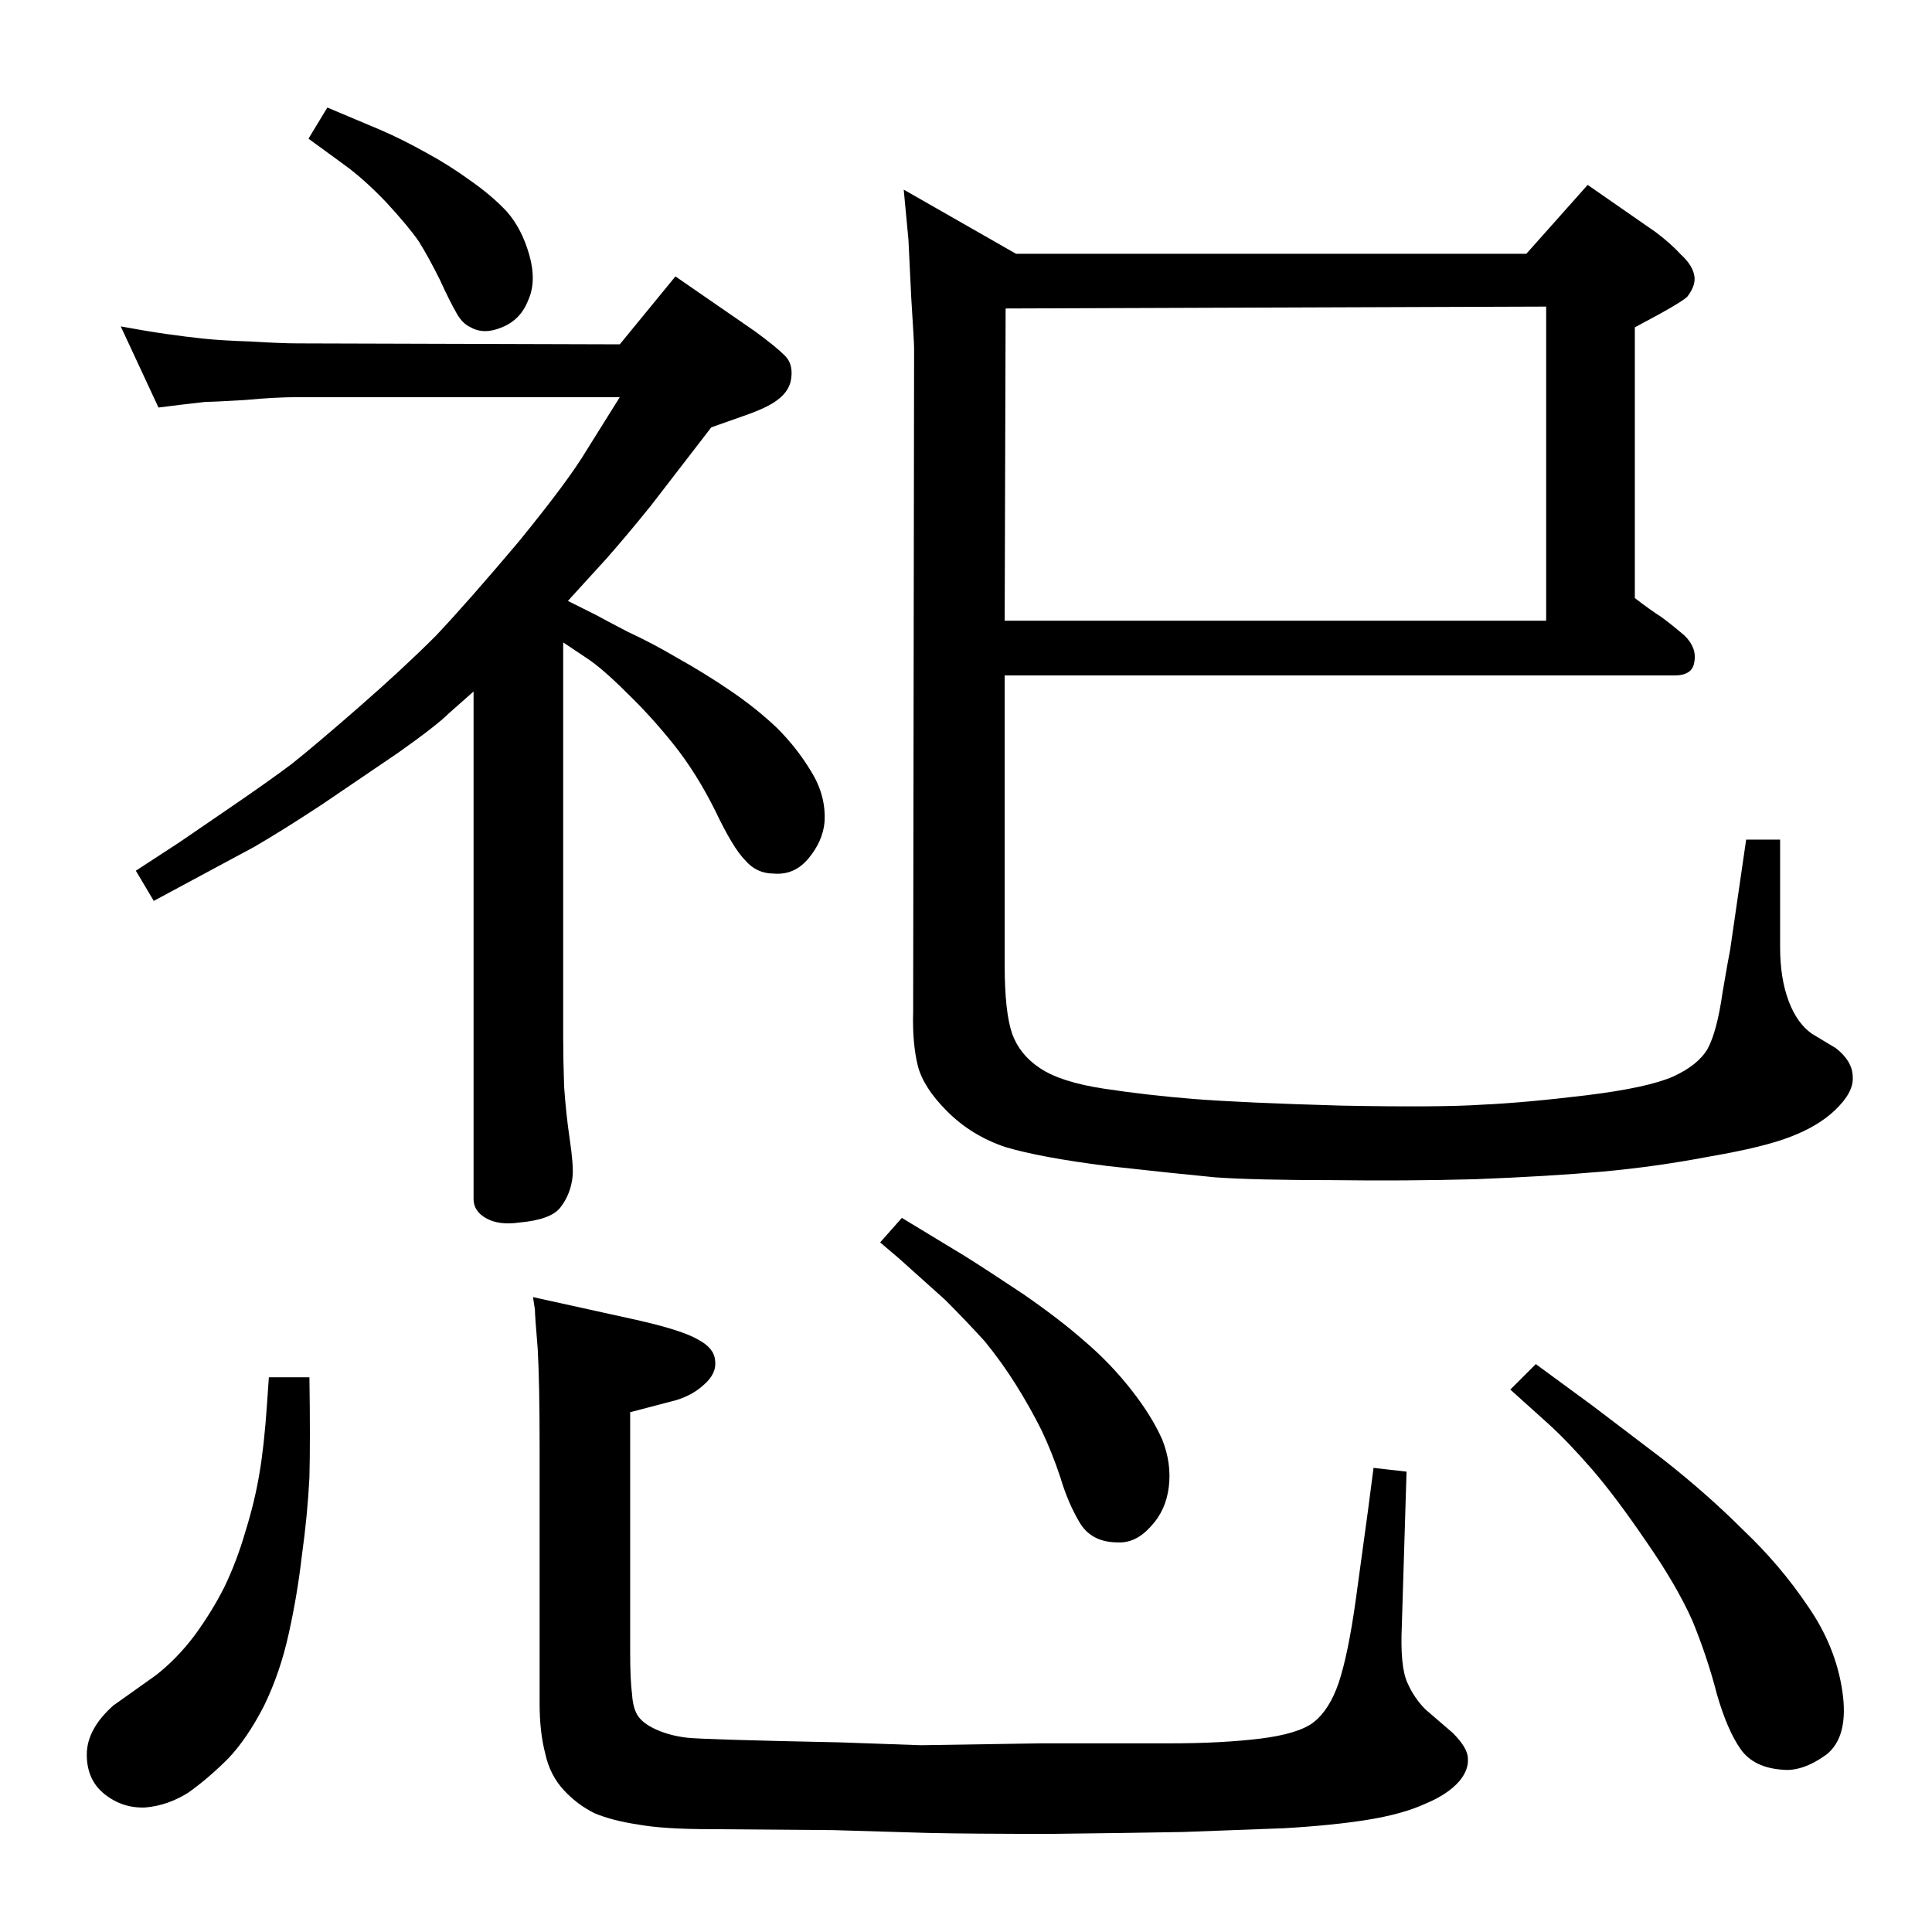 <?xml version="1.0" standalone="no"?>
<!DOCTYPE svg PUBLIC "-//W3C//DTD SVG 1.1//EN" "http://www.w3.org/Graphics/SVG/1.1/DTD/svg11.dtd" >
<svg xmlns="http://www.w3.org/2000/svg" xmlns:xlink="http://www.w3.org/1999/xlink" version="1.1" viewBox="0 0 2048 2048">
  <g transform="matrix(1 0 0 -1 0 2048)">
   <path fill="currentColor"
d="M1077 1779h541l65 73l72 -50q16 -12 27 -24q12 -11 14 -22q2 -10 -7 -22q-3 -4 -30 -19l-26 -14v-287q17 -13 28 -20q11 -8 25 -20q13 -13 10 -28q-2 -14 -21 -14h-710v-307q0 -50 8 -73q8 -22 29 -36q22 -15 68 -22t96 -11q51 -4 156 -7q105 -2 149 1q45 2 111 10
q65 8 92 20q26 12 36 29q10 18 16 60q7 41 8 45l17 117h36v-114q0 -33 9 -57t25 -35l25 -15q18 -14 18 -31q1 -16 -19 -35q-18 -17 -47 -28q-28 -11 -86 -21q-58 -11 -114 -16q-57 -5 -134 -8q-76 -2 -149 -1q-85 0 -127 3q-42 4 -114 12q-71 9 -108 20q-36 12 -62 38
q-25 25 -31 48q-6 24 -5 58l1 703q0 6 -3 53l-3 62l-5 53zM1065 1390h574v333l-573 -2zM597 1367v-418q0 -24 1 -53q2 -29 6 -56t3 -39q-2 -19 -13 -33q-10 -13 -44 -16q-21 -3 -34.5 4.5t-13.5 20.5v538l-26 -23q-13 -13 -54 -42l-81 -55q-41 -27 -72 -45l-67 -36l-39 -21
l-19 32l46 30l57 39q38 26 62 44q24 19 71 60t82 76q34 36 88 100q53 65 72 97l35 56h-341q-24 0 -56 -3q-33 -2 -42 -2q-9 -1 -26 -3l-24 -3l-40 86q27 -5 48 -8t40 -5t50 -3q32 -2 50 -2l341 -1l59 72l84 -58q22 -16 32 -26t6 -28q-3 -11 -14 -19q-10 -8 -36 -17l-34 -12
l-64 -83q-25 -31 -47 -56l-31 -34l-10 -11l30 -15q9 -5 34 -18q26 -12 53 -28q27 -15 55 -34t50 -40q21 -21 36 -46q16 -26 14 -54q-2 -20 -17 -38t-37 -16q-18 0 -30 14q-13 13 -32 53q-20 40 -44 70t-50 55q-26 26 -43 37zM1628 602l60 -44l75 -57q47 -37 85 -75
q39 -37 68 -80q30 -43 37 -91t-17 -67q-25 -18 -46 -16q-31 2 -45 22t-25 58q-10 39 -26 78q-17 38 -49 84q-32 47 -57 76q-26 30 -47 49l-40 36zM956 757l66 -40q24 -15 63 -41q39 -27 65 -50q27 -23 49 -51t33 -53q10 -25 7 -50t-19 -42q-16 -18 -35 -17q-28 0 -40.5 21
t-20.5 48q-9 27 -20 50q-12 24 -27 48t-33 46q-19 21 -42 44l-49 44l-20 17zM285 588h43q1 -67 0 -106q-2 -40 -8 -83q-5 -43 -14 -83q-9 -41 -26 -76q-18 -35 -38 -56q-21 -21 -42 -36q-22 -14 -46 -16q-24 -1 -43 14t-19 42t28 52l45 32q22 17 41 42q19 26 32 52
q13 27 22 58q10 32 15 62q5 29 8 73zM347 1934l57 -24q23 -10 48 -24q24 -13 46 -29q23 -16 39 -33q16 -18 24 -46t-1 -48q-8 -21 -28 -29q-19 -8 -33 0q-9 4 -15 15q-7 12 -18 36q-12 24 -22 40q-11 16 -35 42q-24 25 -45 40l-37 27zM1456 492l35 -4l-5 -163q-2 -44 6 -61
q7 -16 19 -28l29 -25q16 -16 16 -27q1 -12 -9 -24q-12 -14 -36 -24q-24 -11 -61 -17t-89 -9q-52 -2 -107 -4q-55 -1 -140 -2q-85 0 -130 1l-101 3l-129 1q-51 0 -78 5q-27 4 -46 12q-18 9 -32 24q-15 16 -20 39q-6 23 -6 53v272q0 68 -2 104q-3 36 -3 42l-2 13l109 -24
q49 -11 66 -21q17 -9 18 -22q2 -14 -12 -26q-14 -13 -36 -18l-42 -11v-255q0 -29 2 -44q1 -16 7 -24t20 -14t31 -8t163 -5l85 -3l128 2h137q54 0 95 5q40 5 56 17q17 13 27 42q10 30 18 87l13 95z" />
  </g>

</svg>
